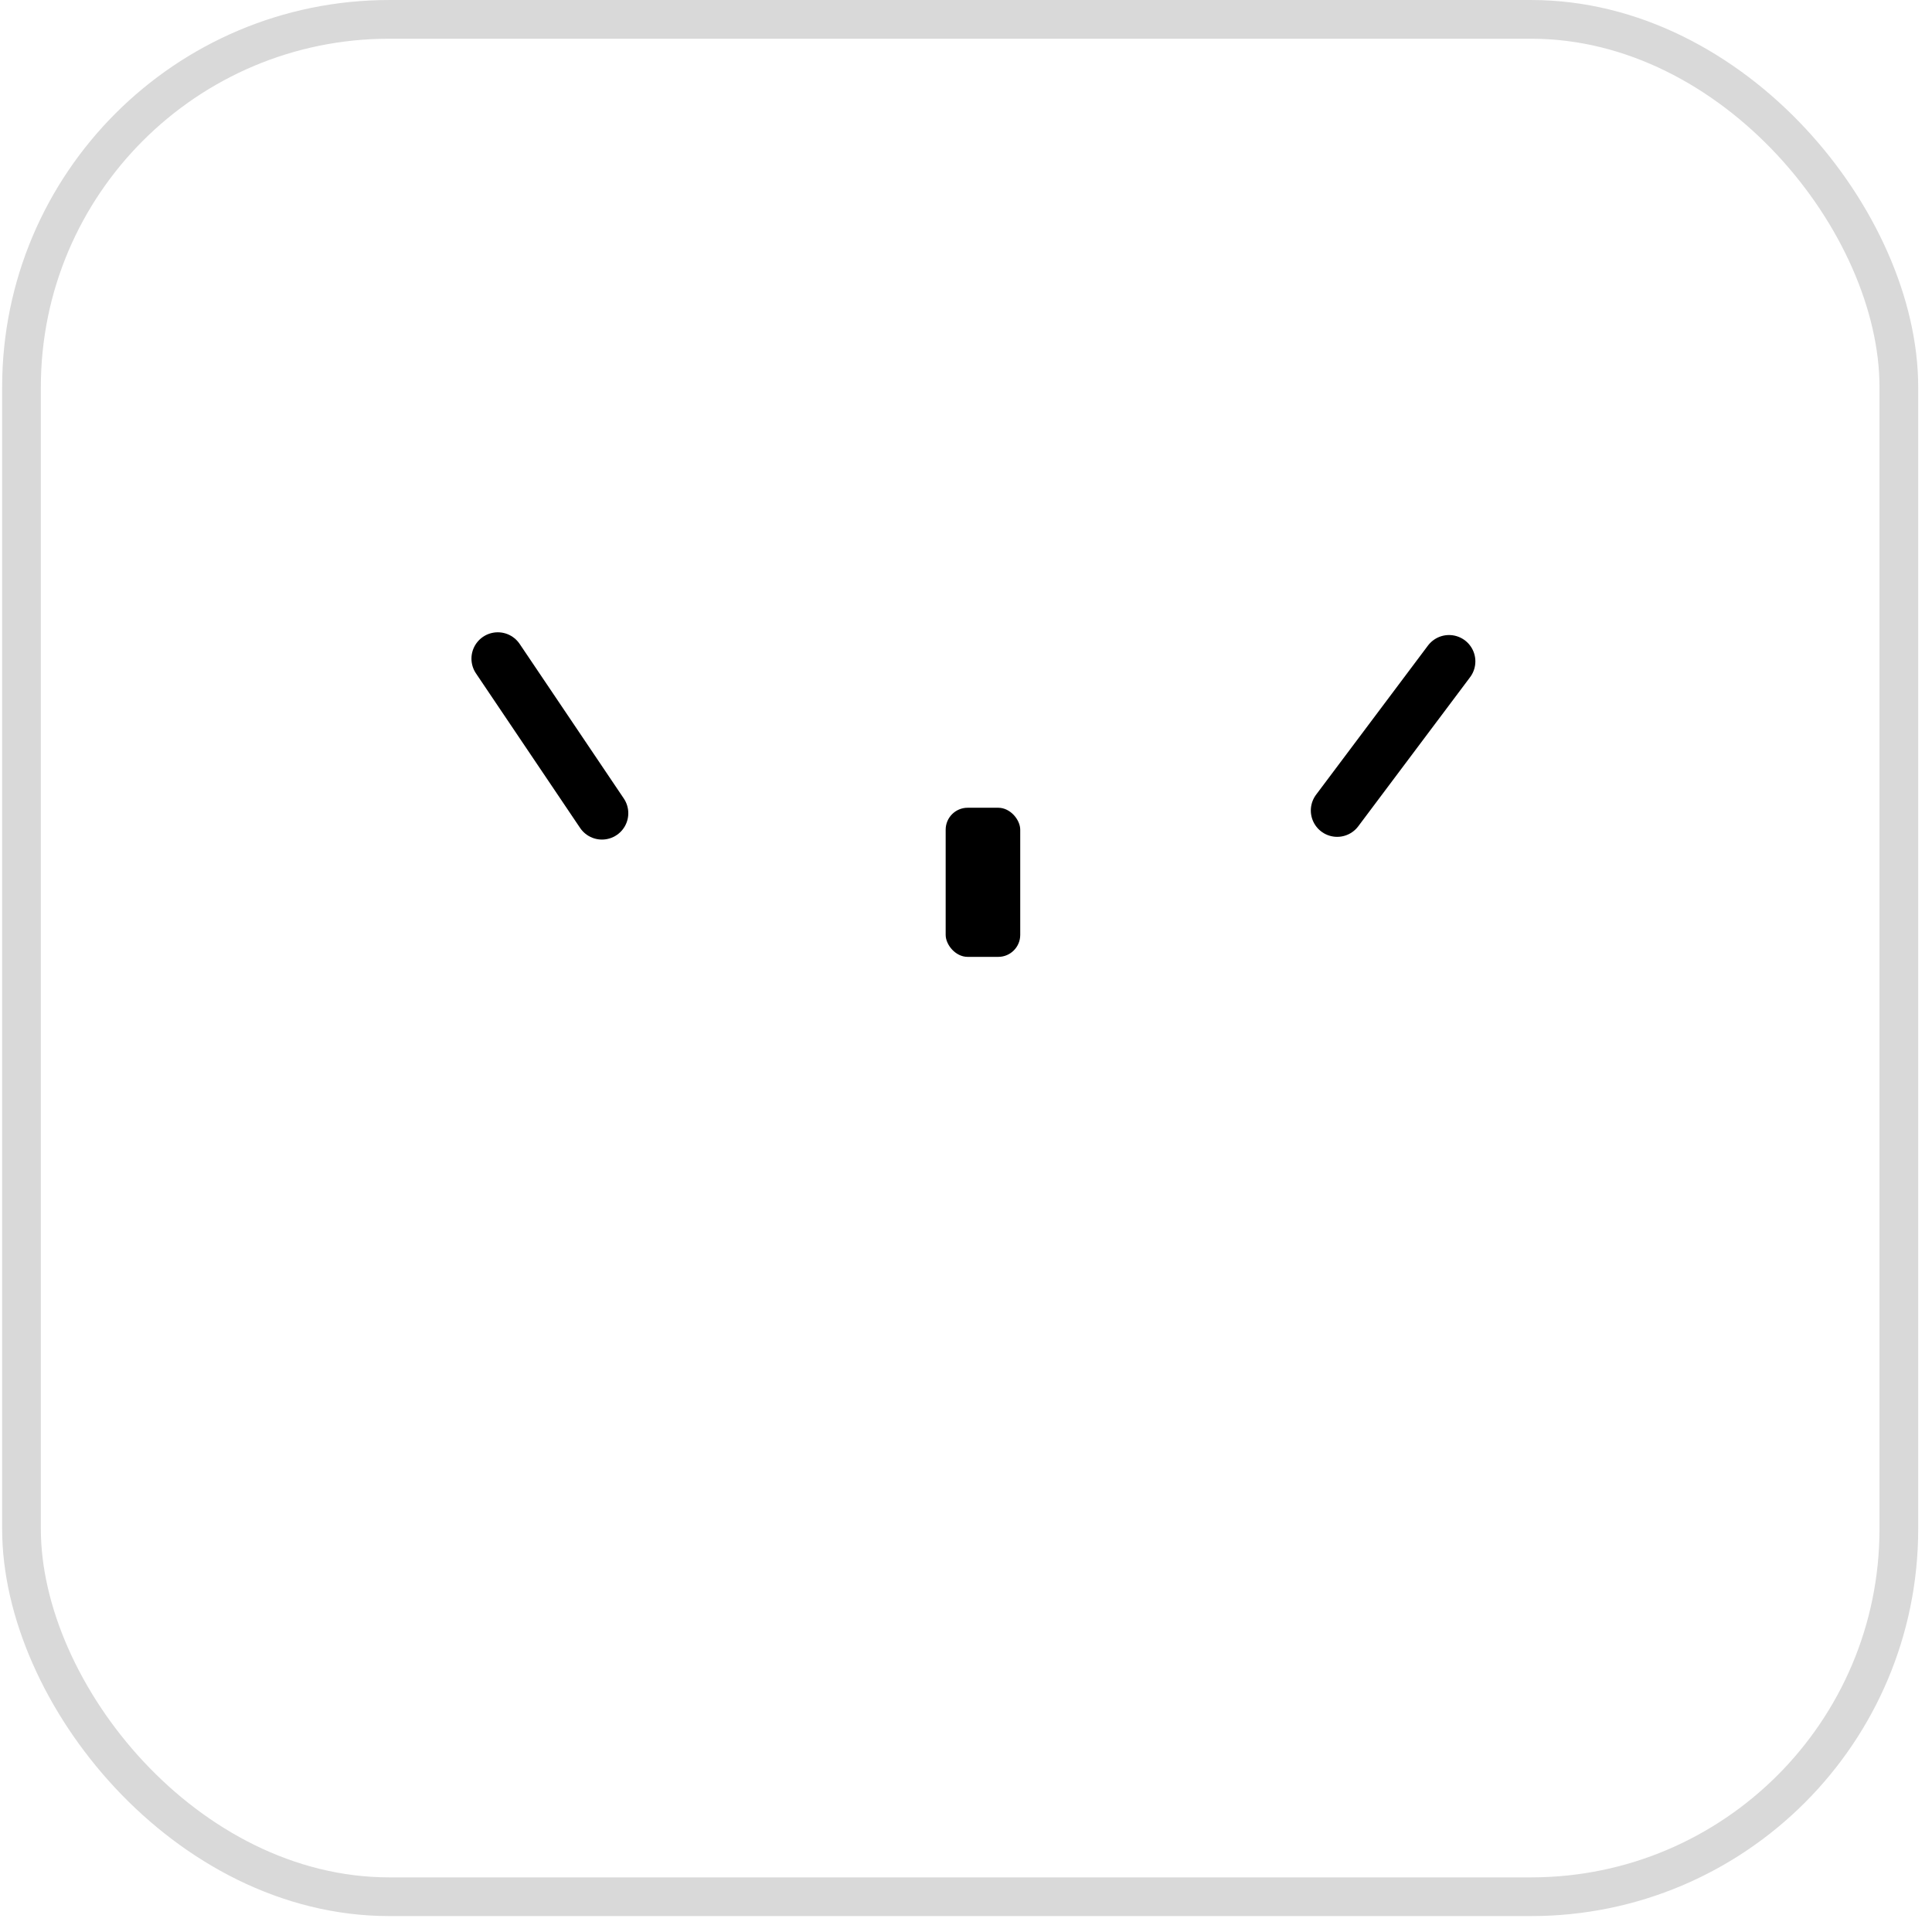 <svg width="88" height="88" viewBox="0 0 88 88" fill="none" xmlns="http://www.w3.org/2000/svg">
<rect x="0.979" y="0.882" width="85.511" height="85.511" rx="16.75" stroke="#D9D9D9" stroke-width="1.763"/>
<mask id="path-2-inside-1_4302_227" fill="white">
<rect x="26.094" y="35.943" width="35.66" height="27.17" rx="2"/>
</mask>
<rect x="26.094" y="35.943" width="35.66" height="27.17" rx="2" stroke="black" stroke-width="4.4" mask="url(#path-2-inside-1_4302_227)"/>
<path d="M22.674 30L27.418 37.041" stroke="black" stroke-width="2.4" stroke-linecap="round"/>
<path d="M60.906 36.917L66.001 30.125" stroke="black" stroke-width="2.4" stroke-linecap="round"/>
<rect x="43.074" y="36.792" width="3.396" height="6.792" rx="1" fill="black"/>
</svg>
